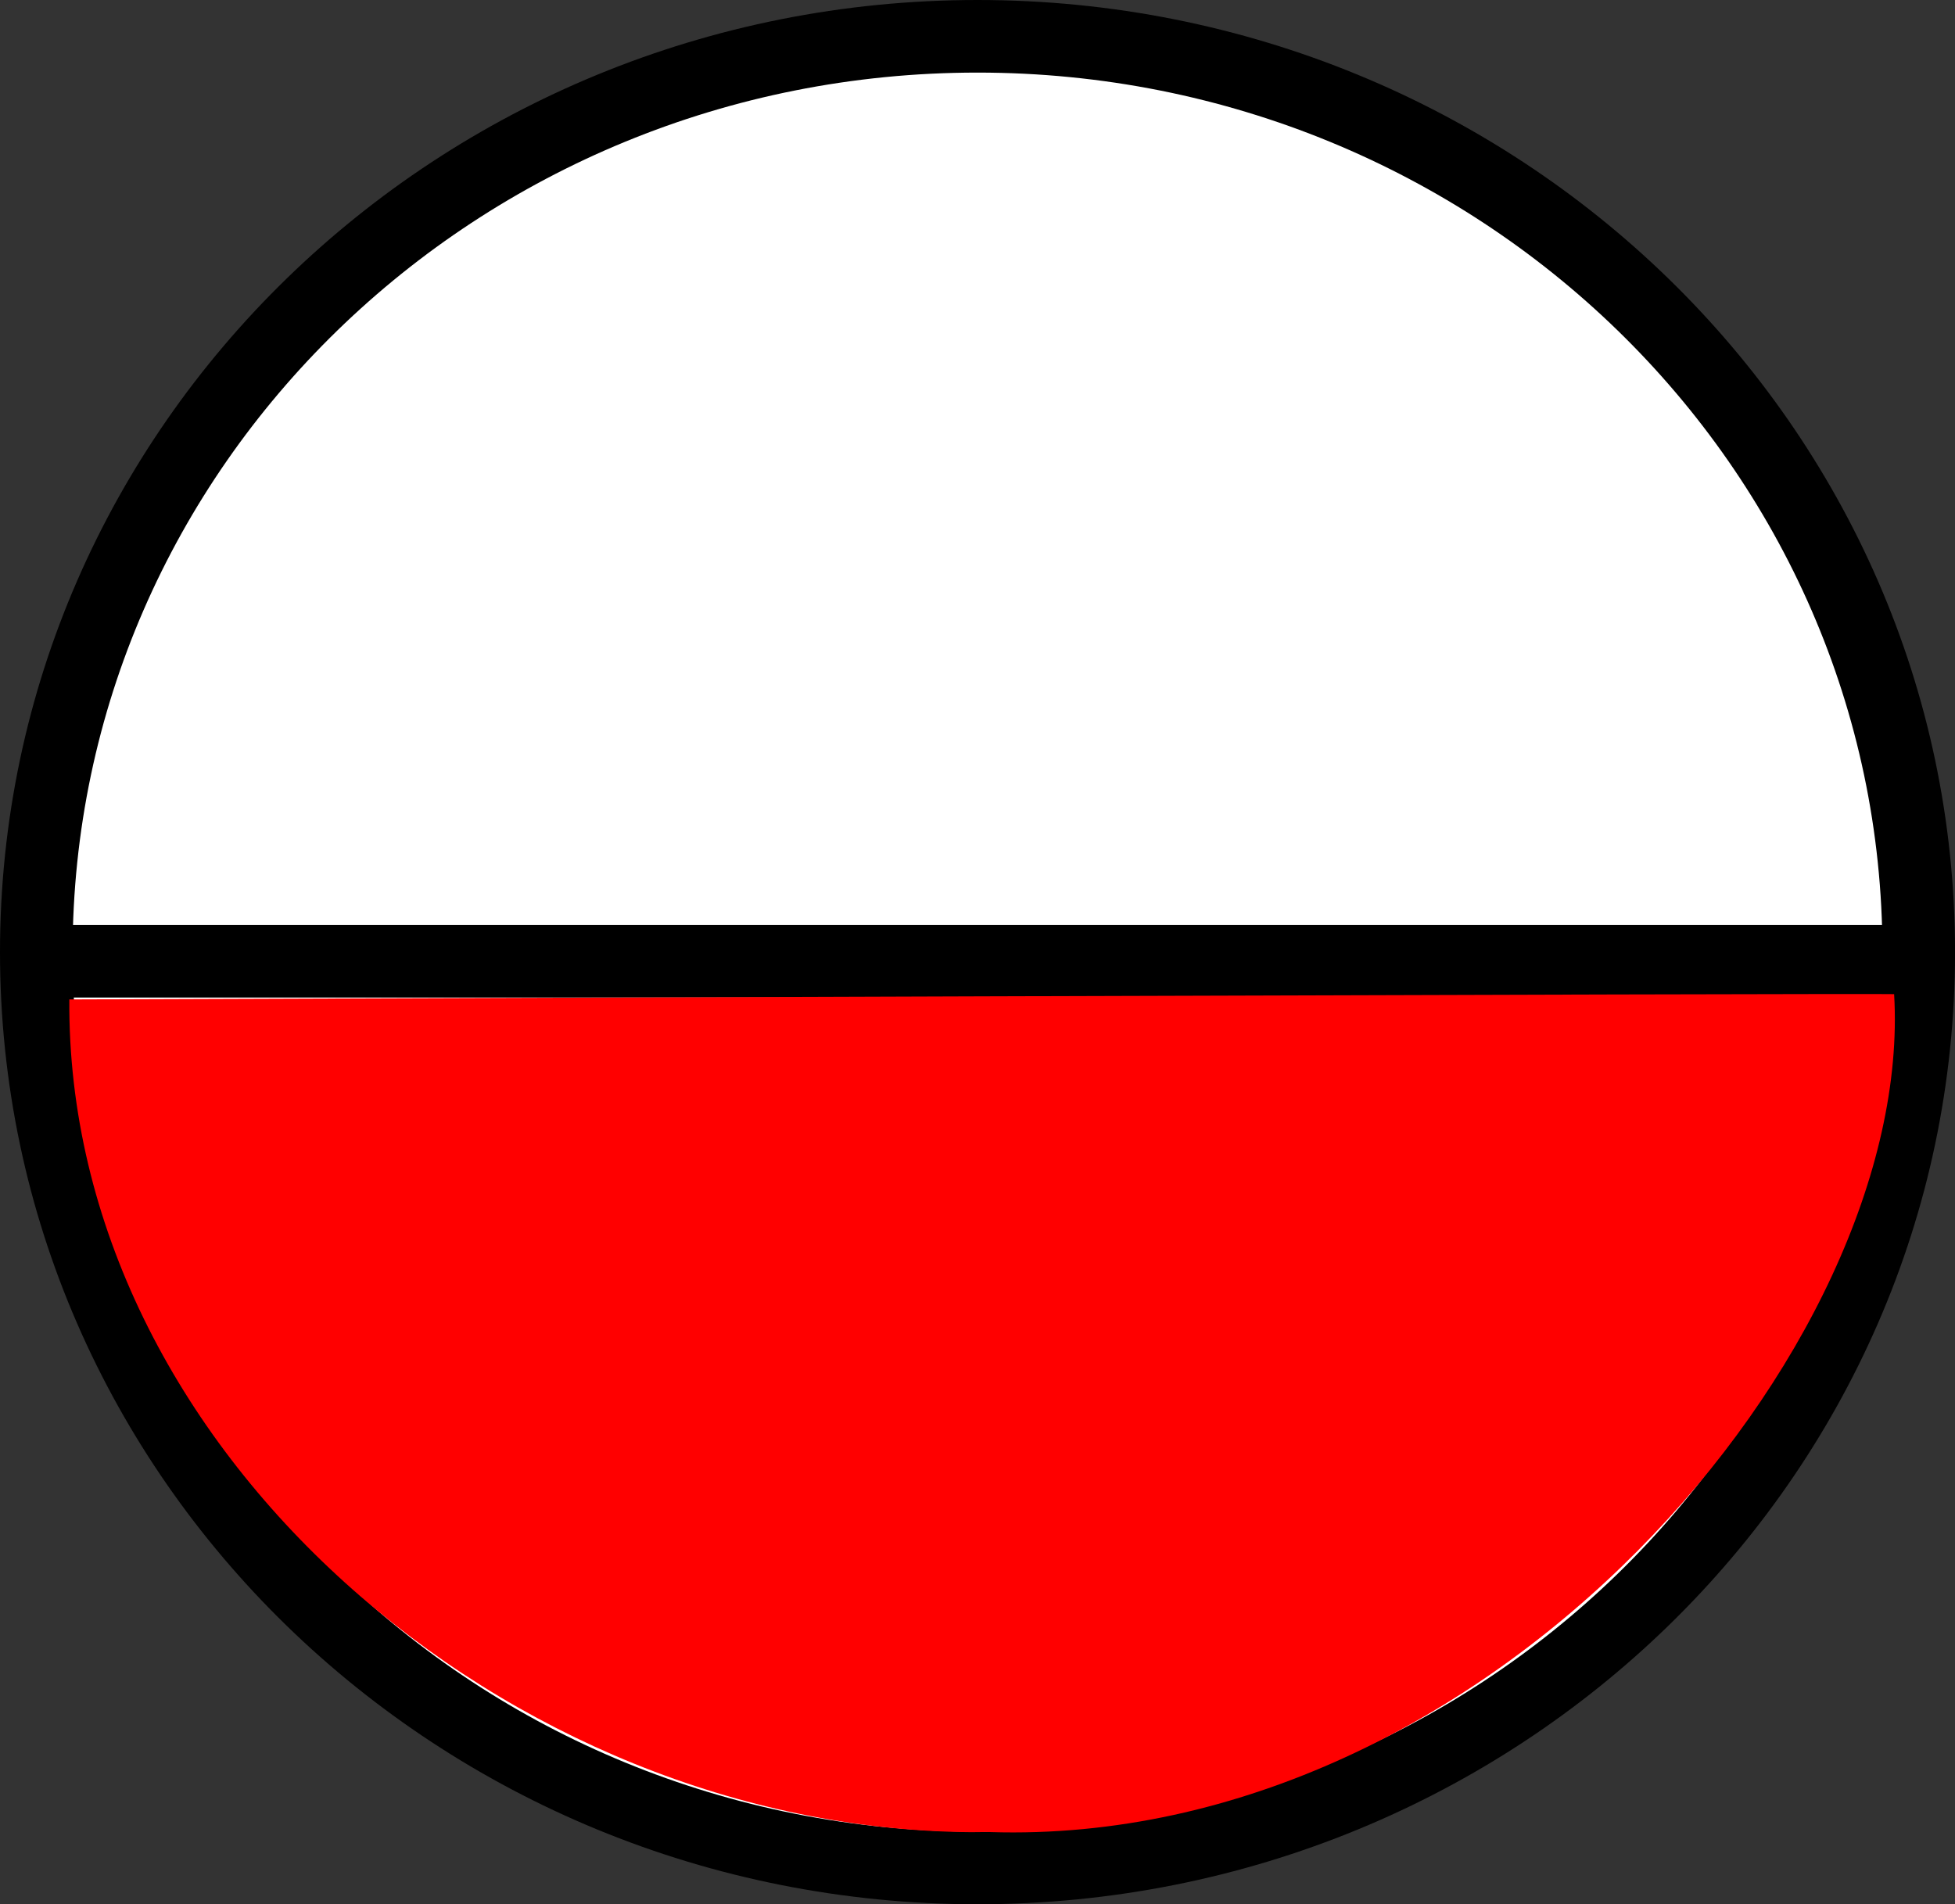 <svg version="1.1" xmlns="http://www.w3.org/2000/svg" xmlns:xlink="http://www.w3.org/1999/xlink" width="53.857" height="52.465" viewBox="0,0,53.857,52.465"><rect x="0" y="0" width="53.857" height="52.465" fill="#333333" stroke="none"/><g transform="translate(-213.071,-153.768)"><g data-paper-data="{&quot;isPaintingLayer&quot;:true}" fill-rule="nonzero" stroke-linejoin="miter" stroke-miterlimit="10" stroke-dasharray="" stroke-dashoffset="0" style="mix-blend-mode: normal"><path d="M265.929,180c0,13.935 -11.609,25.232 -25.929,25.232c-14.32,0 -25.929,-11.297 -25.929,-25.232c0,-13.935 11.609,-25.232 25.929,-25.232c14.32,0 25.929,11.297 25.929,25.232z" fill="#ffffff" stroke="#000000" stroke-width="2" stroke-linecap="butt"/><path d="M214.365,180.251h50.813" fill="none" stroke="#000000" stroke-width="2" stroke-linecap="round"/><path d="" fill="#ffffff" stroke="#000000" stroke-width="0" stroke-linecap="butt"/><path d="M265.251,181.159c0.57,9.686 -11.113,23.517 -24.908,23.084c-0.172,-0.005 -0.344,0.005 -0.516,0.003c-12.765,-0.095 -24.937,-10.571 -24.846,-22.943c0,0 50.549,-0.18 50.269,-0.144z" fill="#ff0000" stroke="none" stroke-width="0" stroke-linecap="butt"/></g></g></svg>